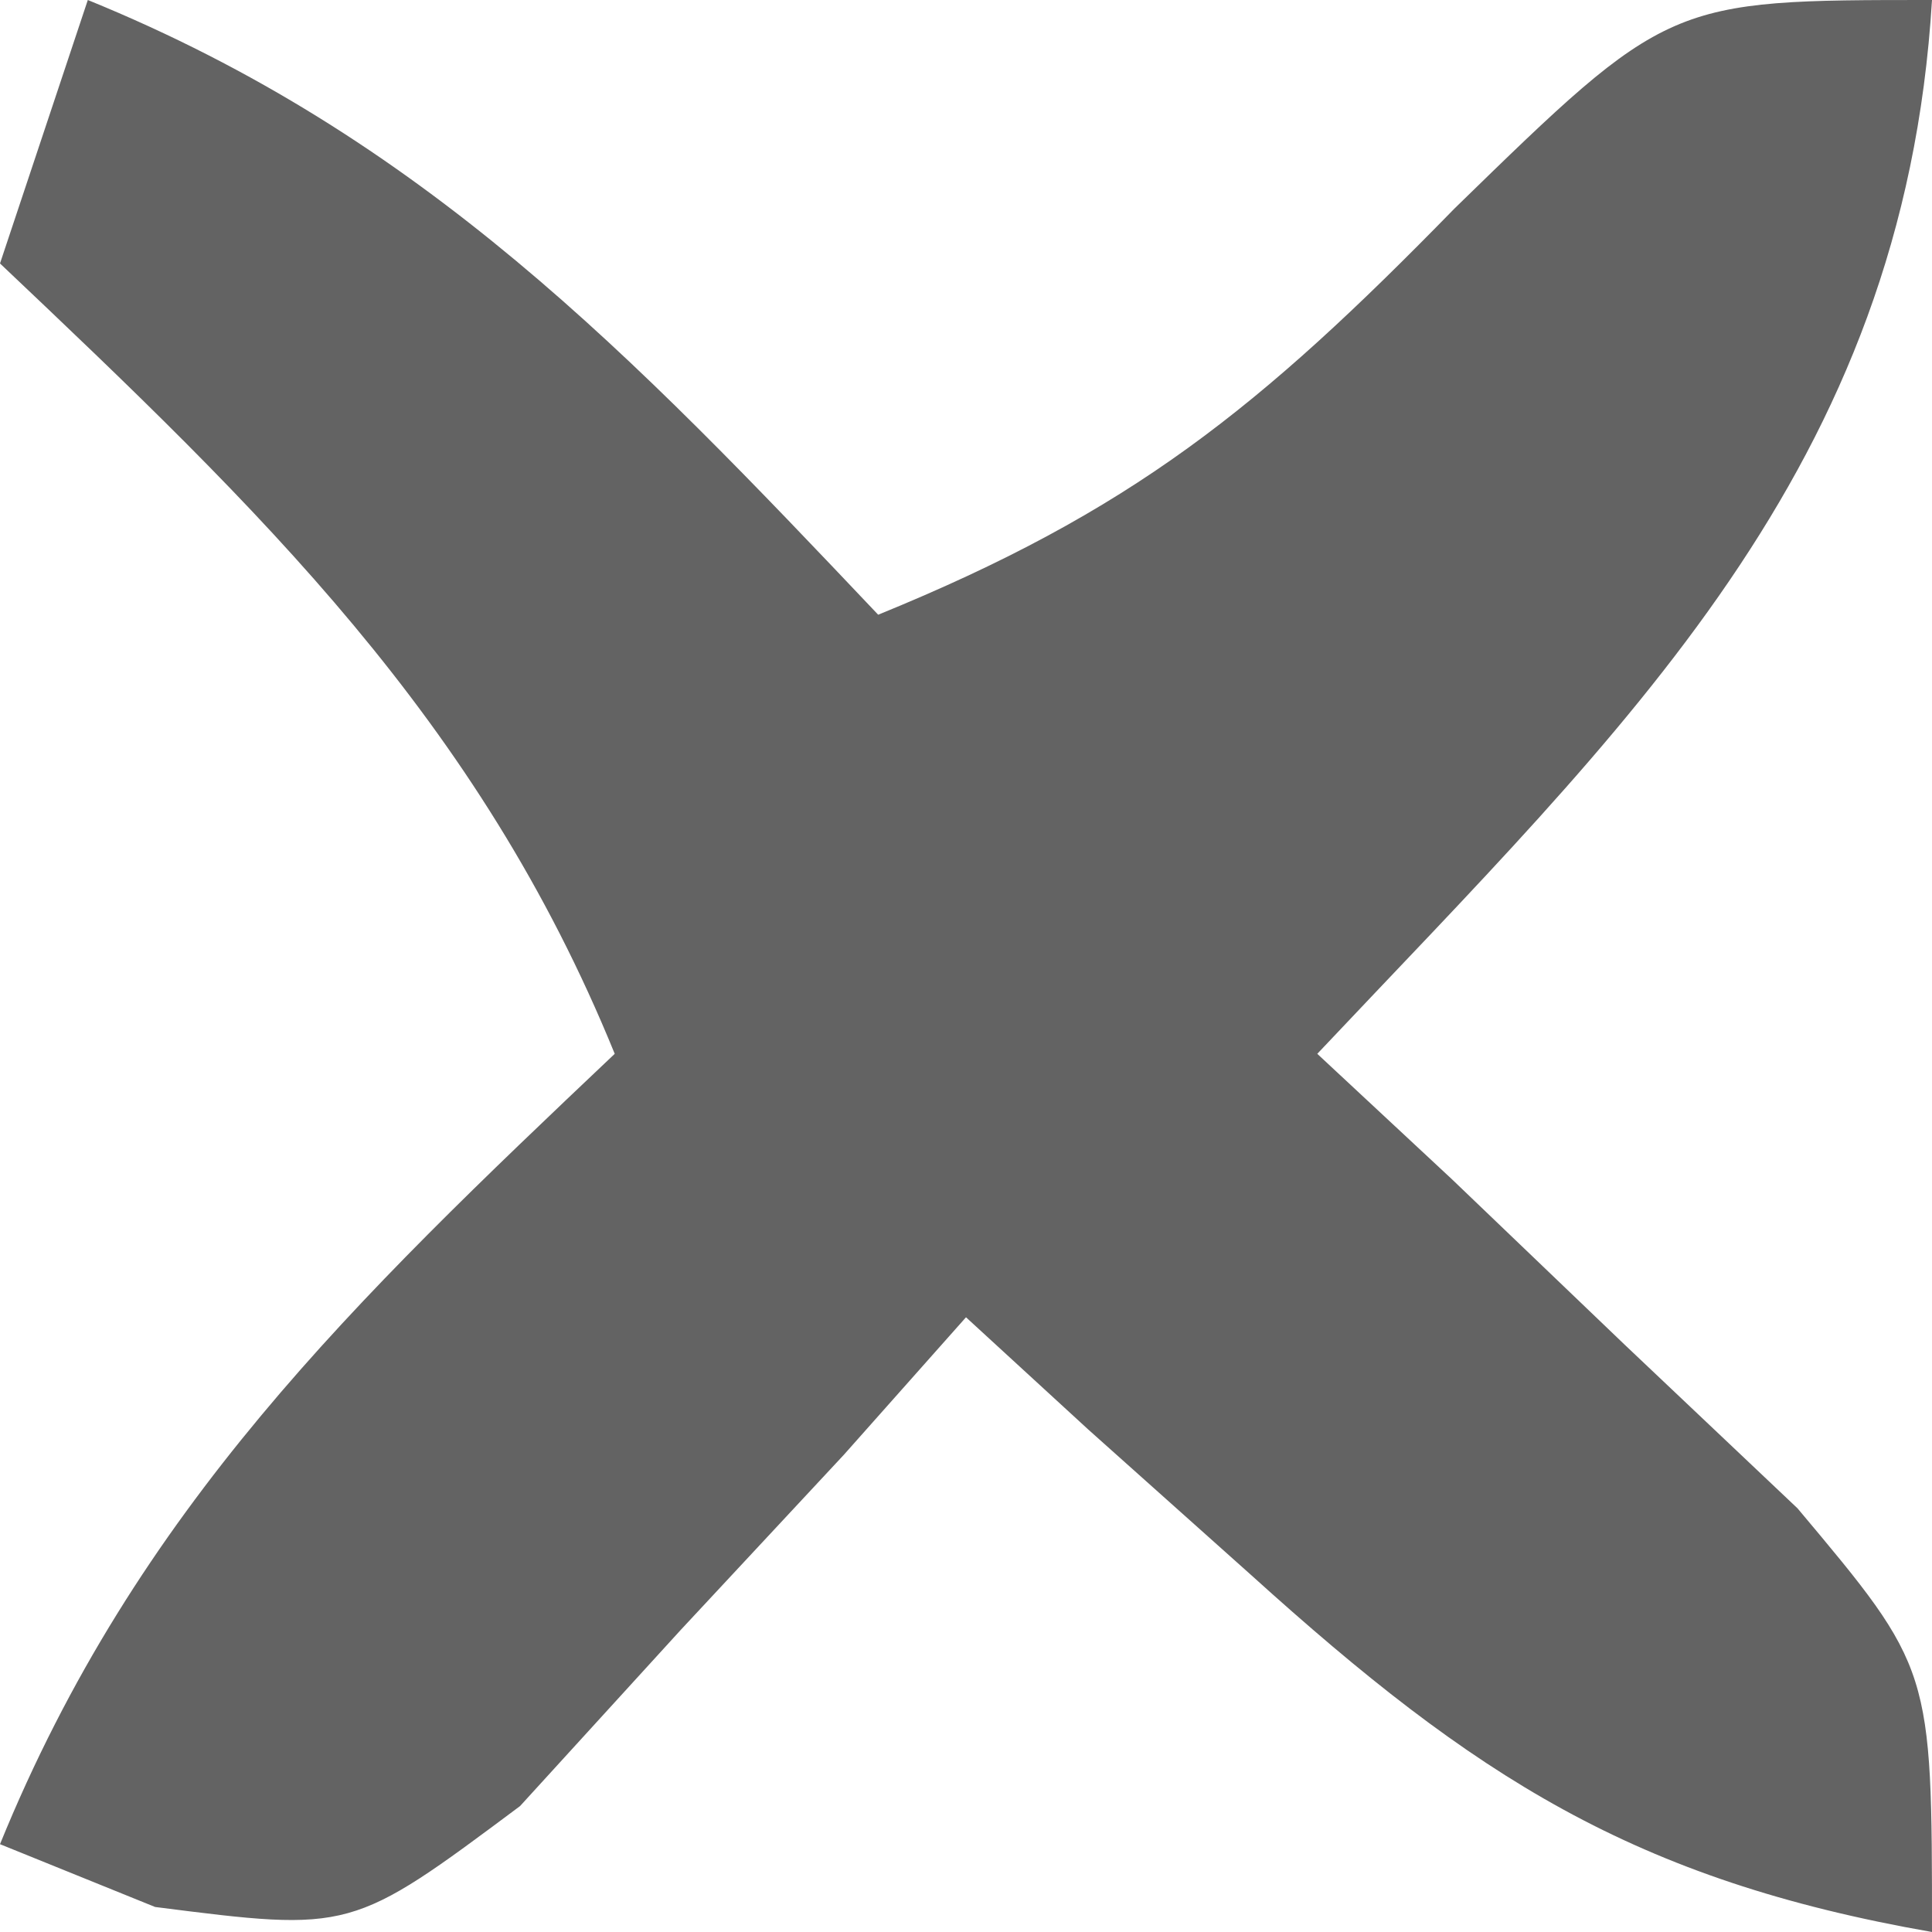 <?xml version="1.0" encoding="UTF-8"?>
<svg version="1.1" xmlns="http://www.w3.org/2000/svg" width="22" height="22">
<path d="M0 0 C3.817 1.555 6.192 4.036 9 7 C11.881 5.826 13.343 4.649 15.562 2.375 C18 0 18 0 21 0 C20.676 5.352 17.503 8.283 14 12 C14.505 12.471 15.011 12.941 15.531 13.426 C16.181 14.048 16.831 14.671 17.5 15.312 C18.15 15.927 18.799 16.542 19.469 17.176 C21 19 21 19 21 22 C17.608 21.407 15.789 20.233 13.25 17.938 C12.636 17.39 12.023 16.842 11.391 16.277 C10.932 15.856 10.473 15.434 10 15 C9.312 15.775 9.312 15.775 8.609 16.566 C7.996 17.225 7.382 17.884 6.75 18.562 C5.845 19.554 5.845 19.554 4.922 20.566 C3 22 3 22 0.766 21.715 C0.183 21.479 -0.4 21.243 -1 21 C0.555 17.183 3.036 14.808 6 12 C4.445 8.183 1.964 5.808 -1 3 C-0.67 2.01 -0.34 1.02 0 0 Z " fill="#636363" transform="translate(1,0)"/>
</svg>
